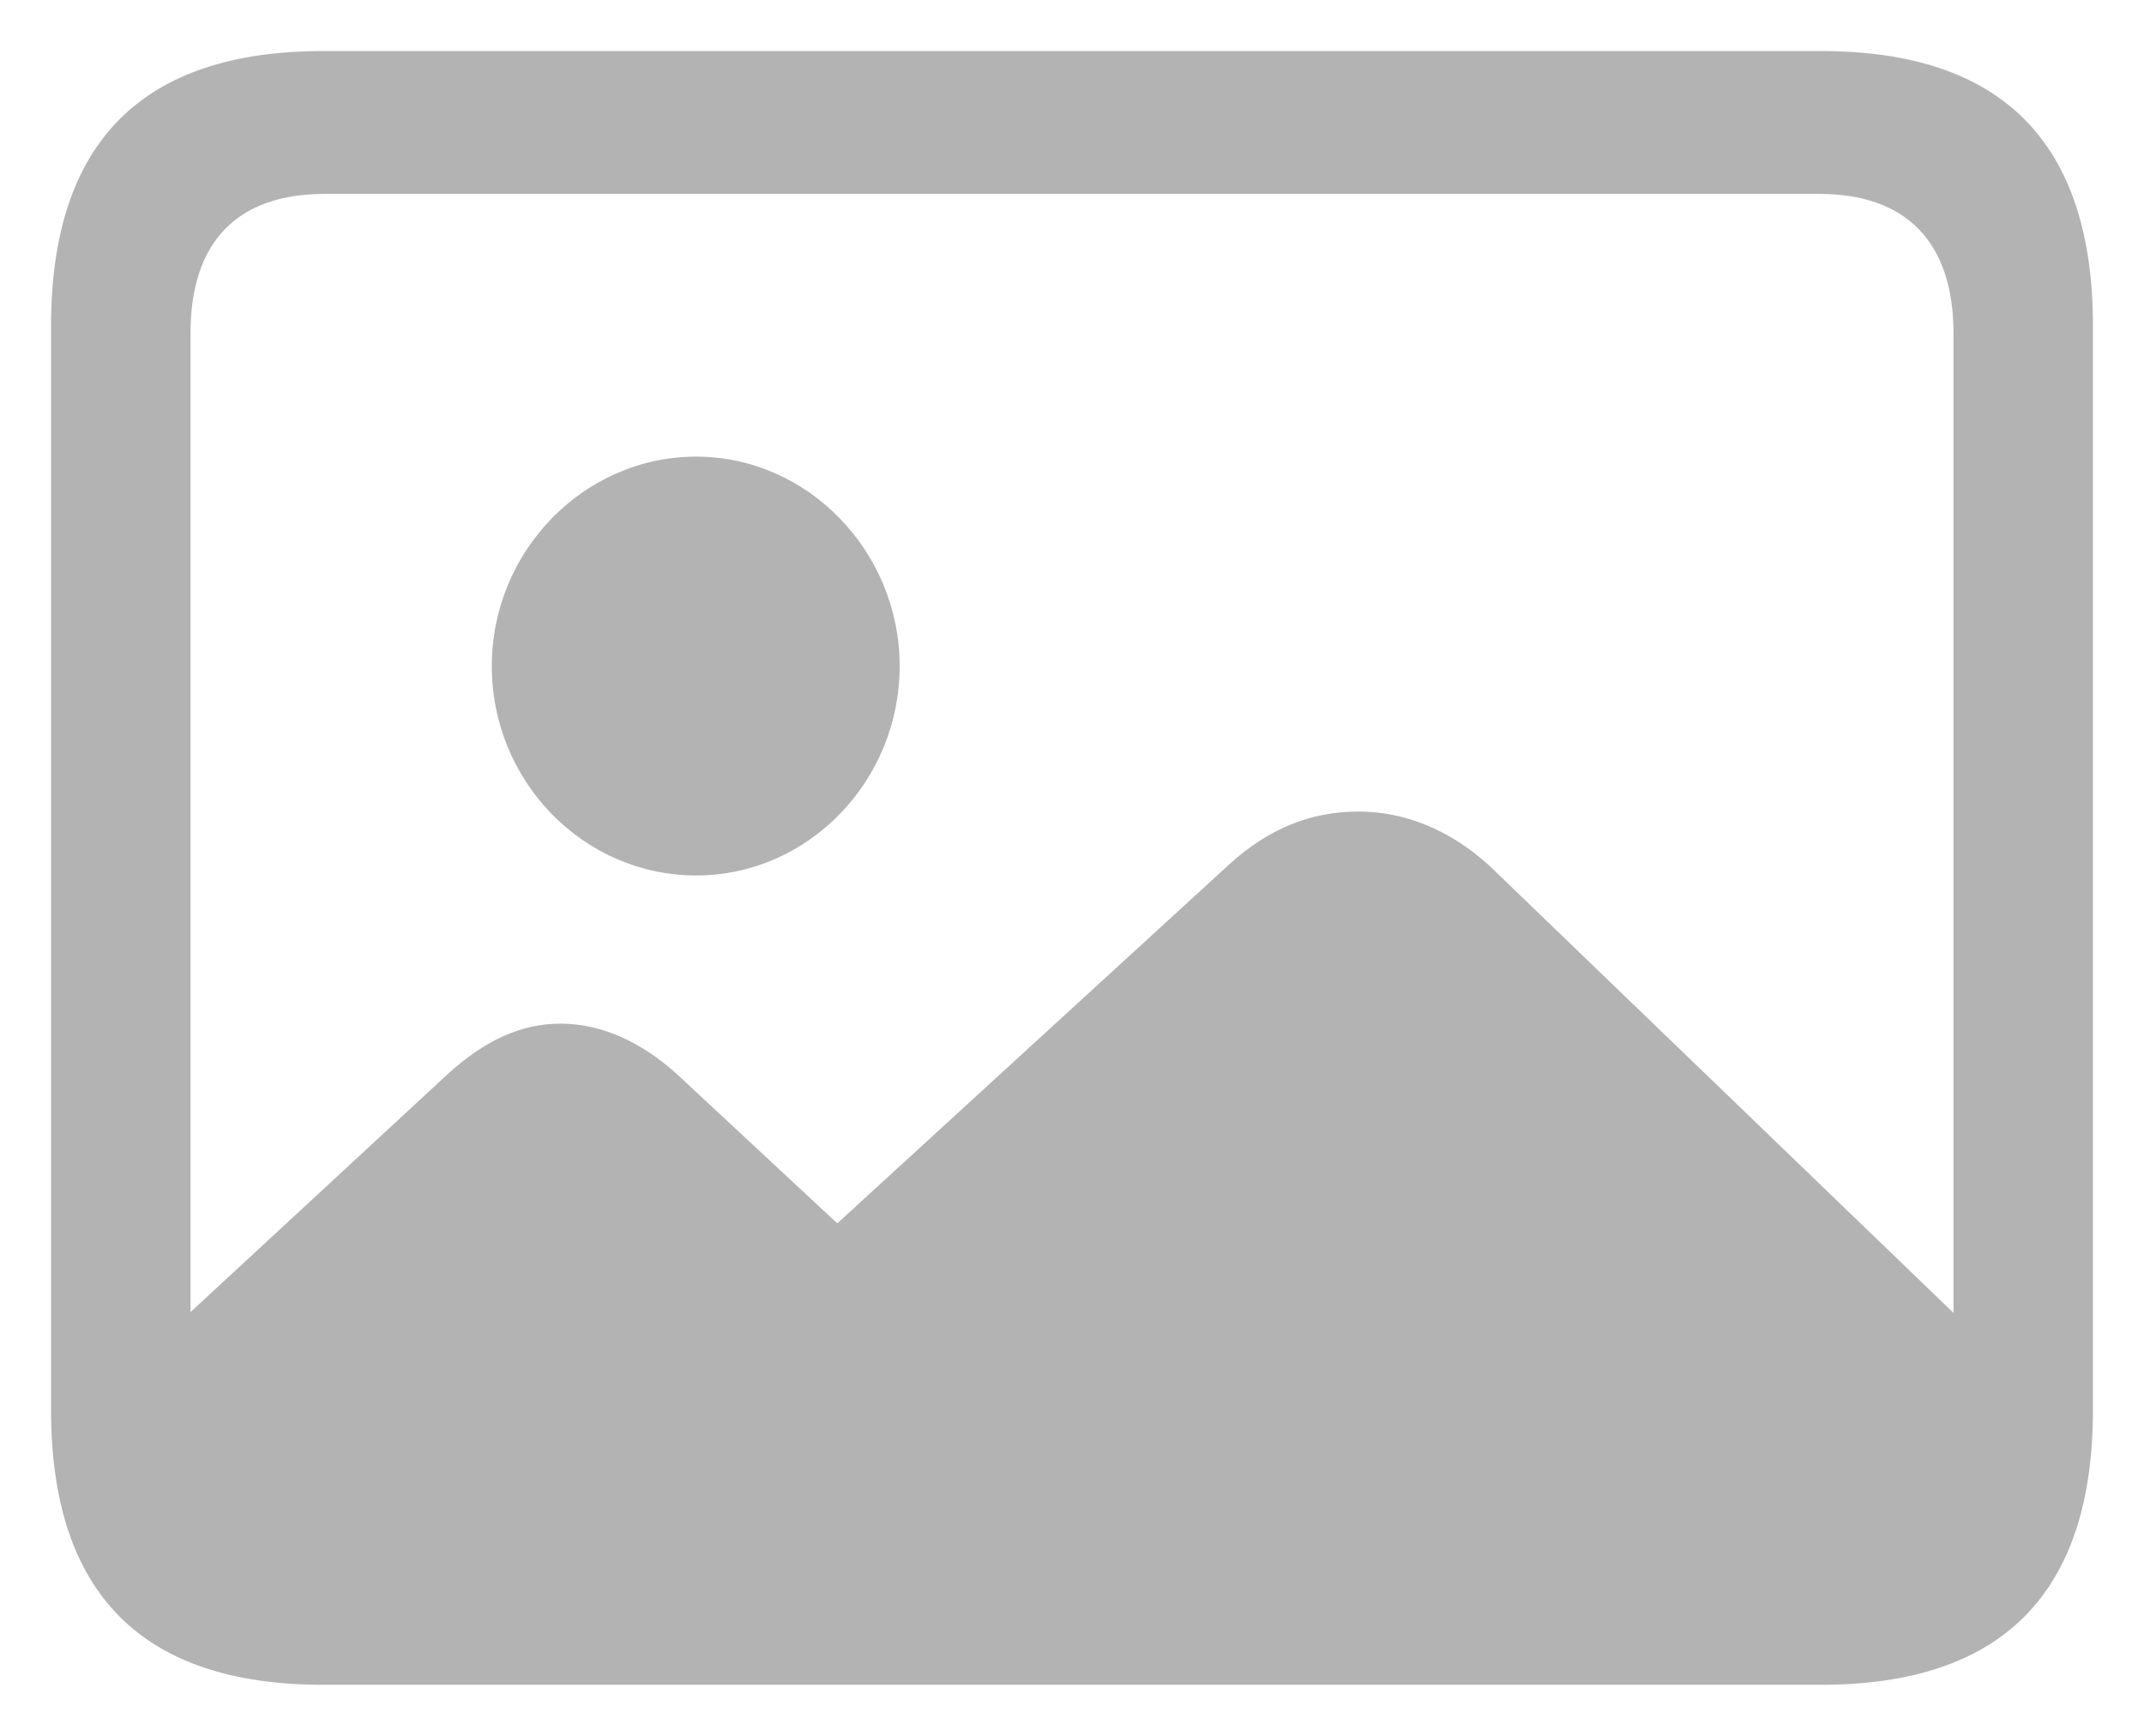<svg width="21" height="17" viewBox="0 0 21 17" fill="none" xmlns="http://www.w3.org/2000/svg">
<path d="M3.163 16.5H17.837C19.618 16.5 20.5 15.596 20.5 13.806V3.194C20.5 1.404 19.618 0.5 17.837 0.5H3.163C1.391 0.5 0.5 1.395 0.5 3.194V13.806C0.5 15.605 1.391 16.5 3.163 16.5ZM14.588 8.478C14.207 8.131 13.765 7.948 13.307 7.948C12.841 7.948 12.425 8.113 12.035 8.47L8.201 11.981L6.632 10.521C6.276 10.199 5.886 10.025 5.487 10.025C5.106 10.025 4.749 10.19 4.393 10.512L1.866 12.85V3.264C1.866 2.36 2.332 1.899 3.18 1.899H17.82C18.66 1.899 19.134 2.36 19.134 3.264V12.858L14.588 8.478ZM6.819 8.574C7.913 8.574 8.812 7.653 8.812 6.523C8.812 5.402 7.913 4.472 6.819 4.472C5.716 4.472 4.817 5.402 4.817 6.523C4.817 7.653 5.716 8.574 6.819 8.574Z" fill="black" fill-opacity="0.3"/>
</svg>
